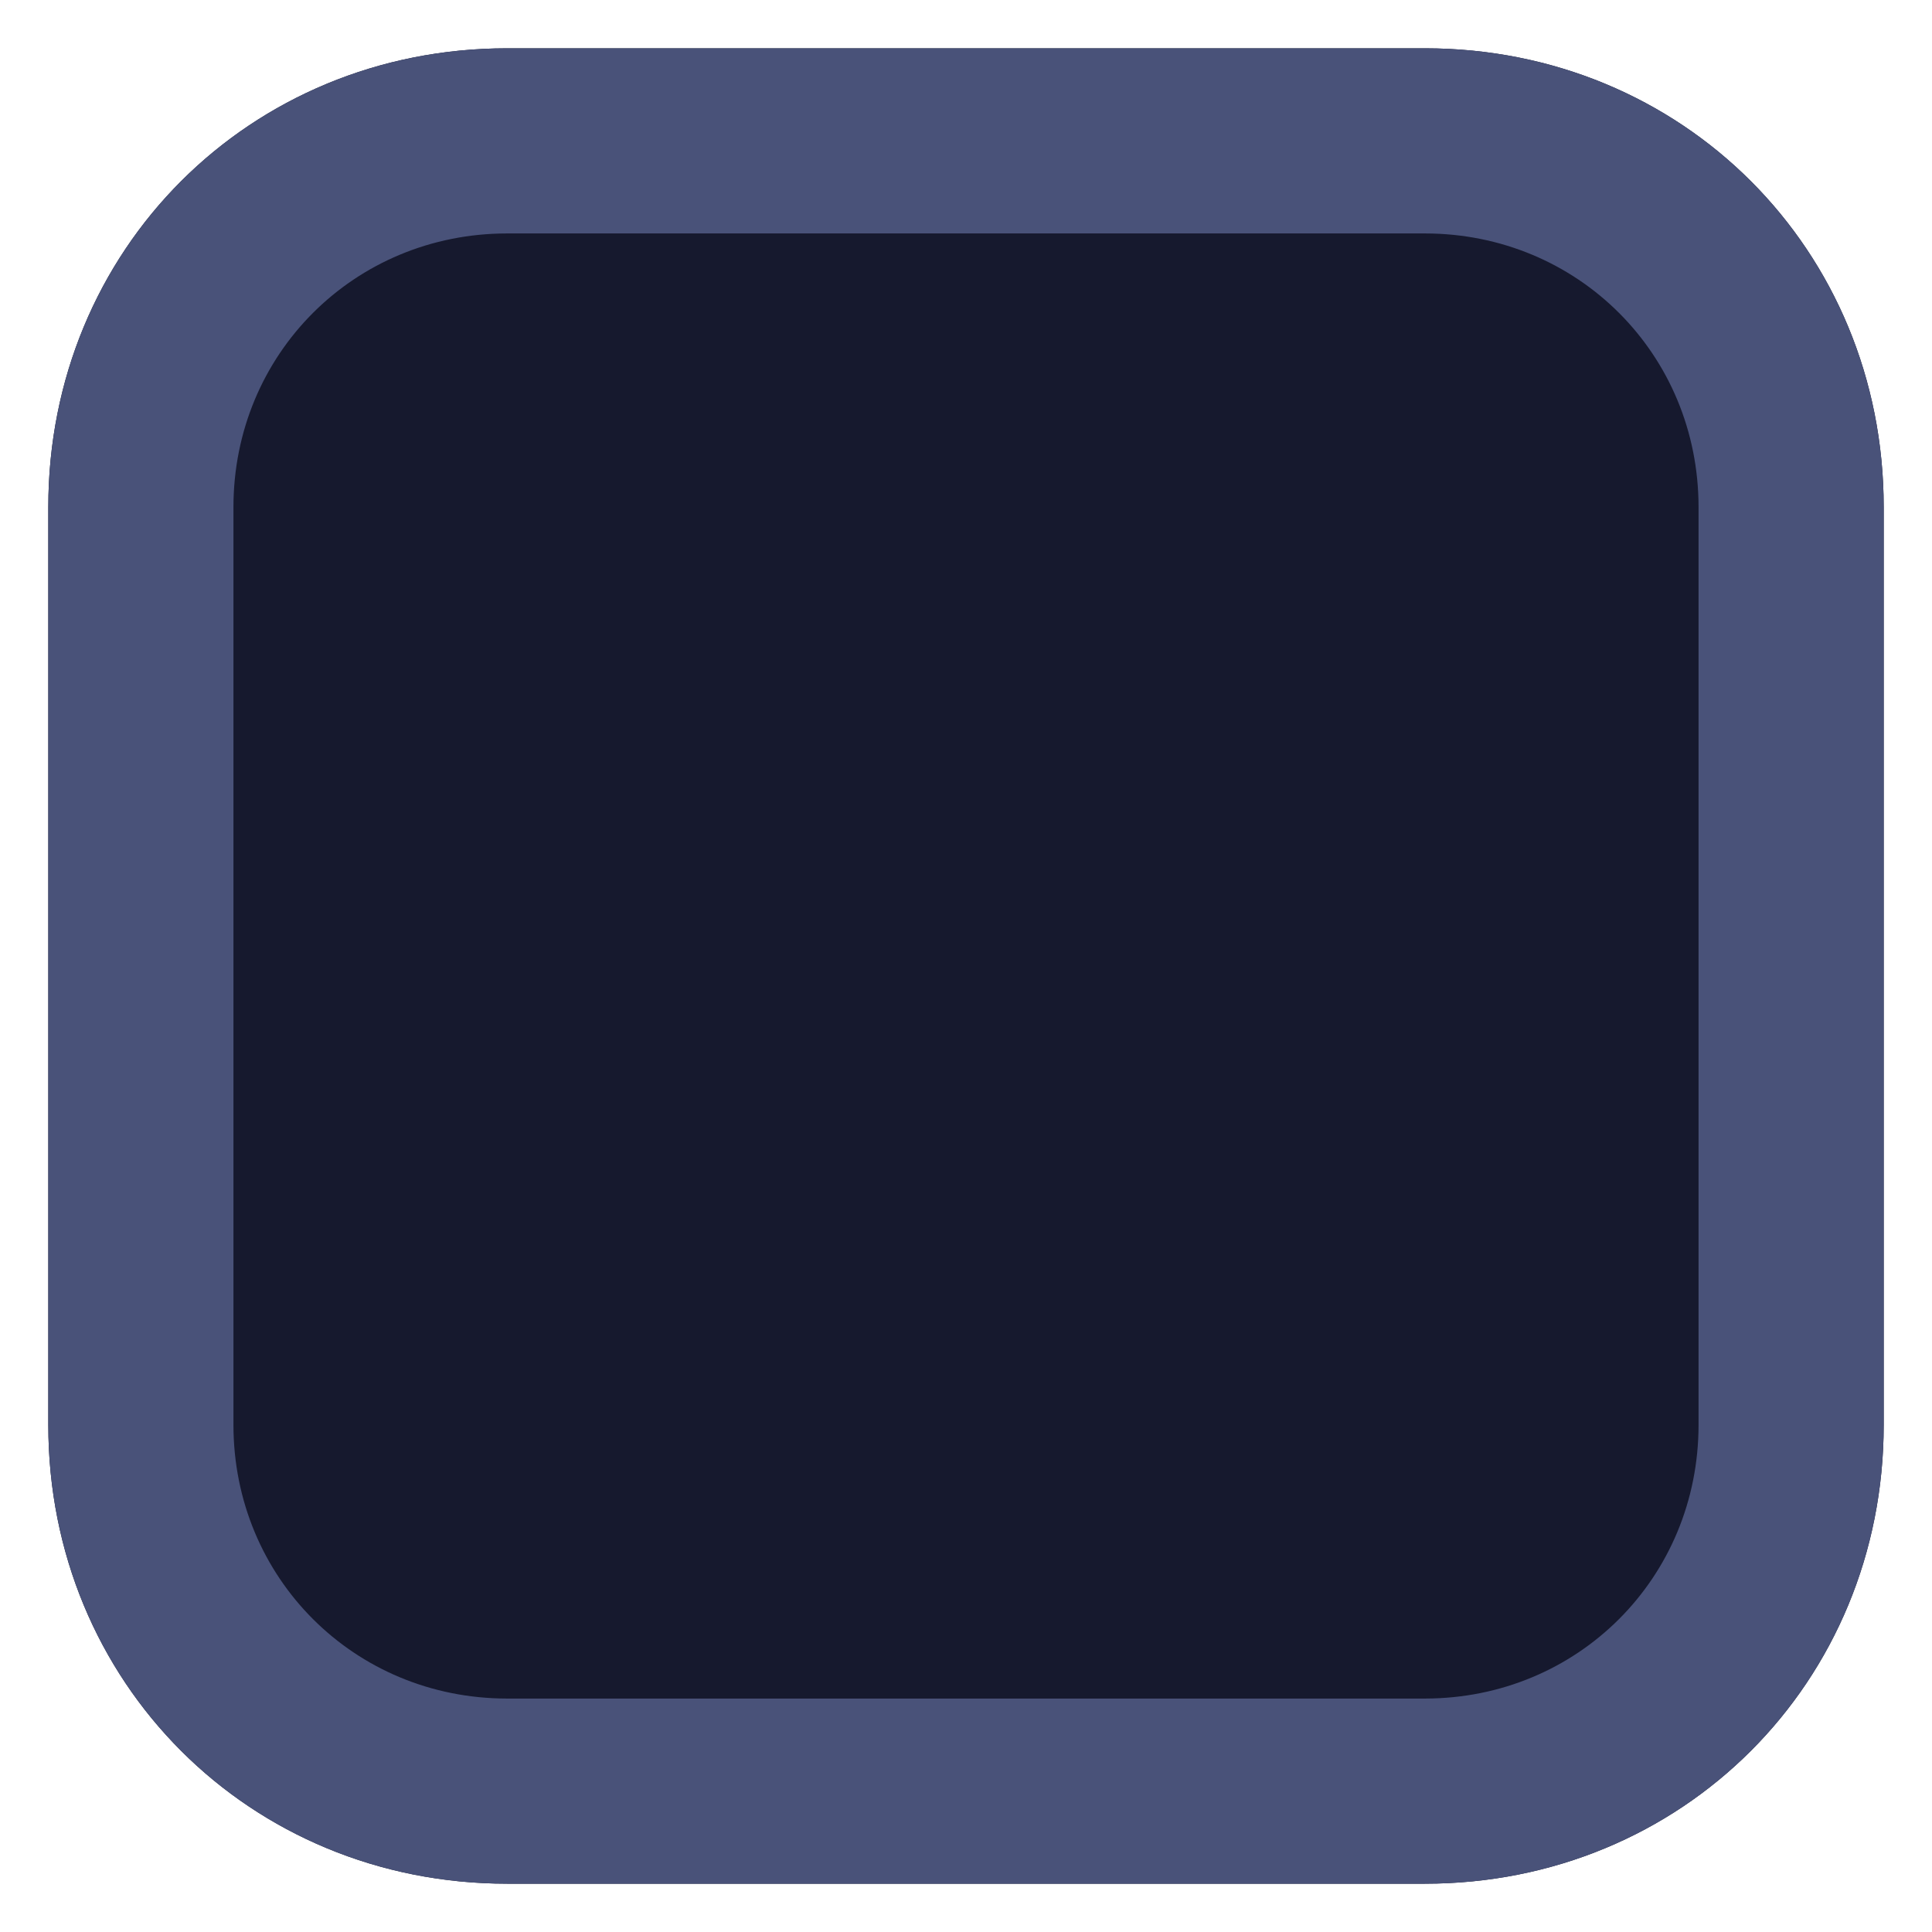 <?xml version="1.0" encoding="utf-8"?>
<!-- Generator: Adobe Illustrator 26.0.0, SVG Export Plug-In . SVG Version: 6.00 Build 0)  -->
<svg version="1.1" id="Layer_1" xmlns="http://www.w3.org/2000/svg" xmlns:xlink="http://www.w3.org/1999/xlink" x="0px" y="0px"
	 viewBox="0 0 24 24" style="enable-background:new 0 0 24 24;" xml:space="preserve">
<style type="text/css">
	.st0{fill:#16192E;}
	.st1{display:none;fill:#495279;}
	.st2{fill:#495279;}
</style>
<path class="st0" d="M6.3,0.6h11.4c3.2,0,5.7,2.5,5.7,5.7v11.4c0,3.2-2.5,5.7-5.7,5.7H6.3c-3.2,0-5.7-2.5-5.7-5.7V6.3
	C0.6,3.1,3.1,0.6,6.3,0.6z"/>
<path id="_x31_" class="st1" d="M9,6h6c1.7,0,3,1.3,3,3v6c0,1.7-1.3,3-3,3H9c-1.7,0-3-1.3-3-3V9C6,7.3,7.3,6,9,6z"/>
<path class="st2" d="M17.7,0.6H6.3c-3.2,0-5.7,2.5-5.7,5.7v11.4c0,3.2,2.5,5.7,5.7,5.7h11.4c3.2,0,5.7-2.5,5.7-5.7V6.3
	C23.4,3.1,20.9,0.6,17.7,0.6z M21.1,17.7c0,1.9-1.5,3.4-3.4,3.4H6.3c-1.9,0-3.4-1.5-3.4-3.4V6.3c0-1.9,1.5-3.4,3.4-3.4h11.4
	c1.9,0,3.4,1.5,3.4,3.4V17.7z"/>
</svg>
